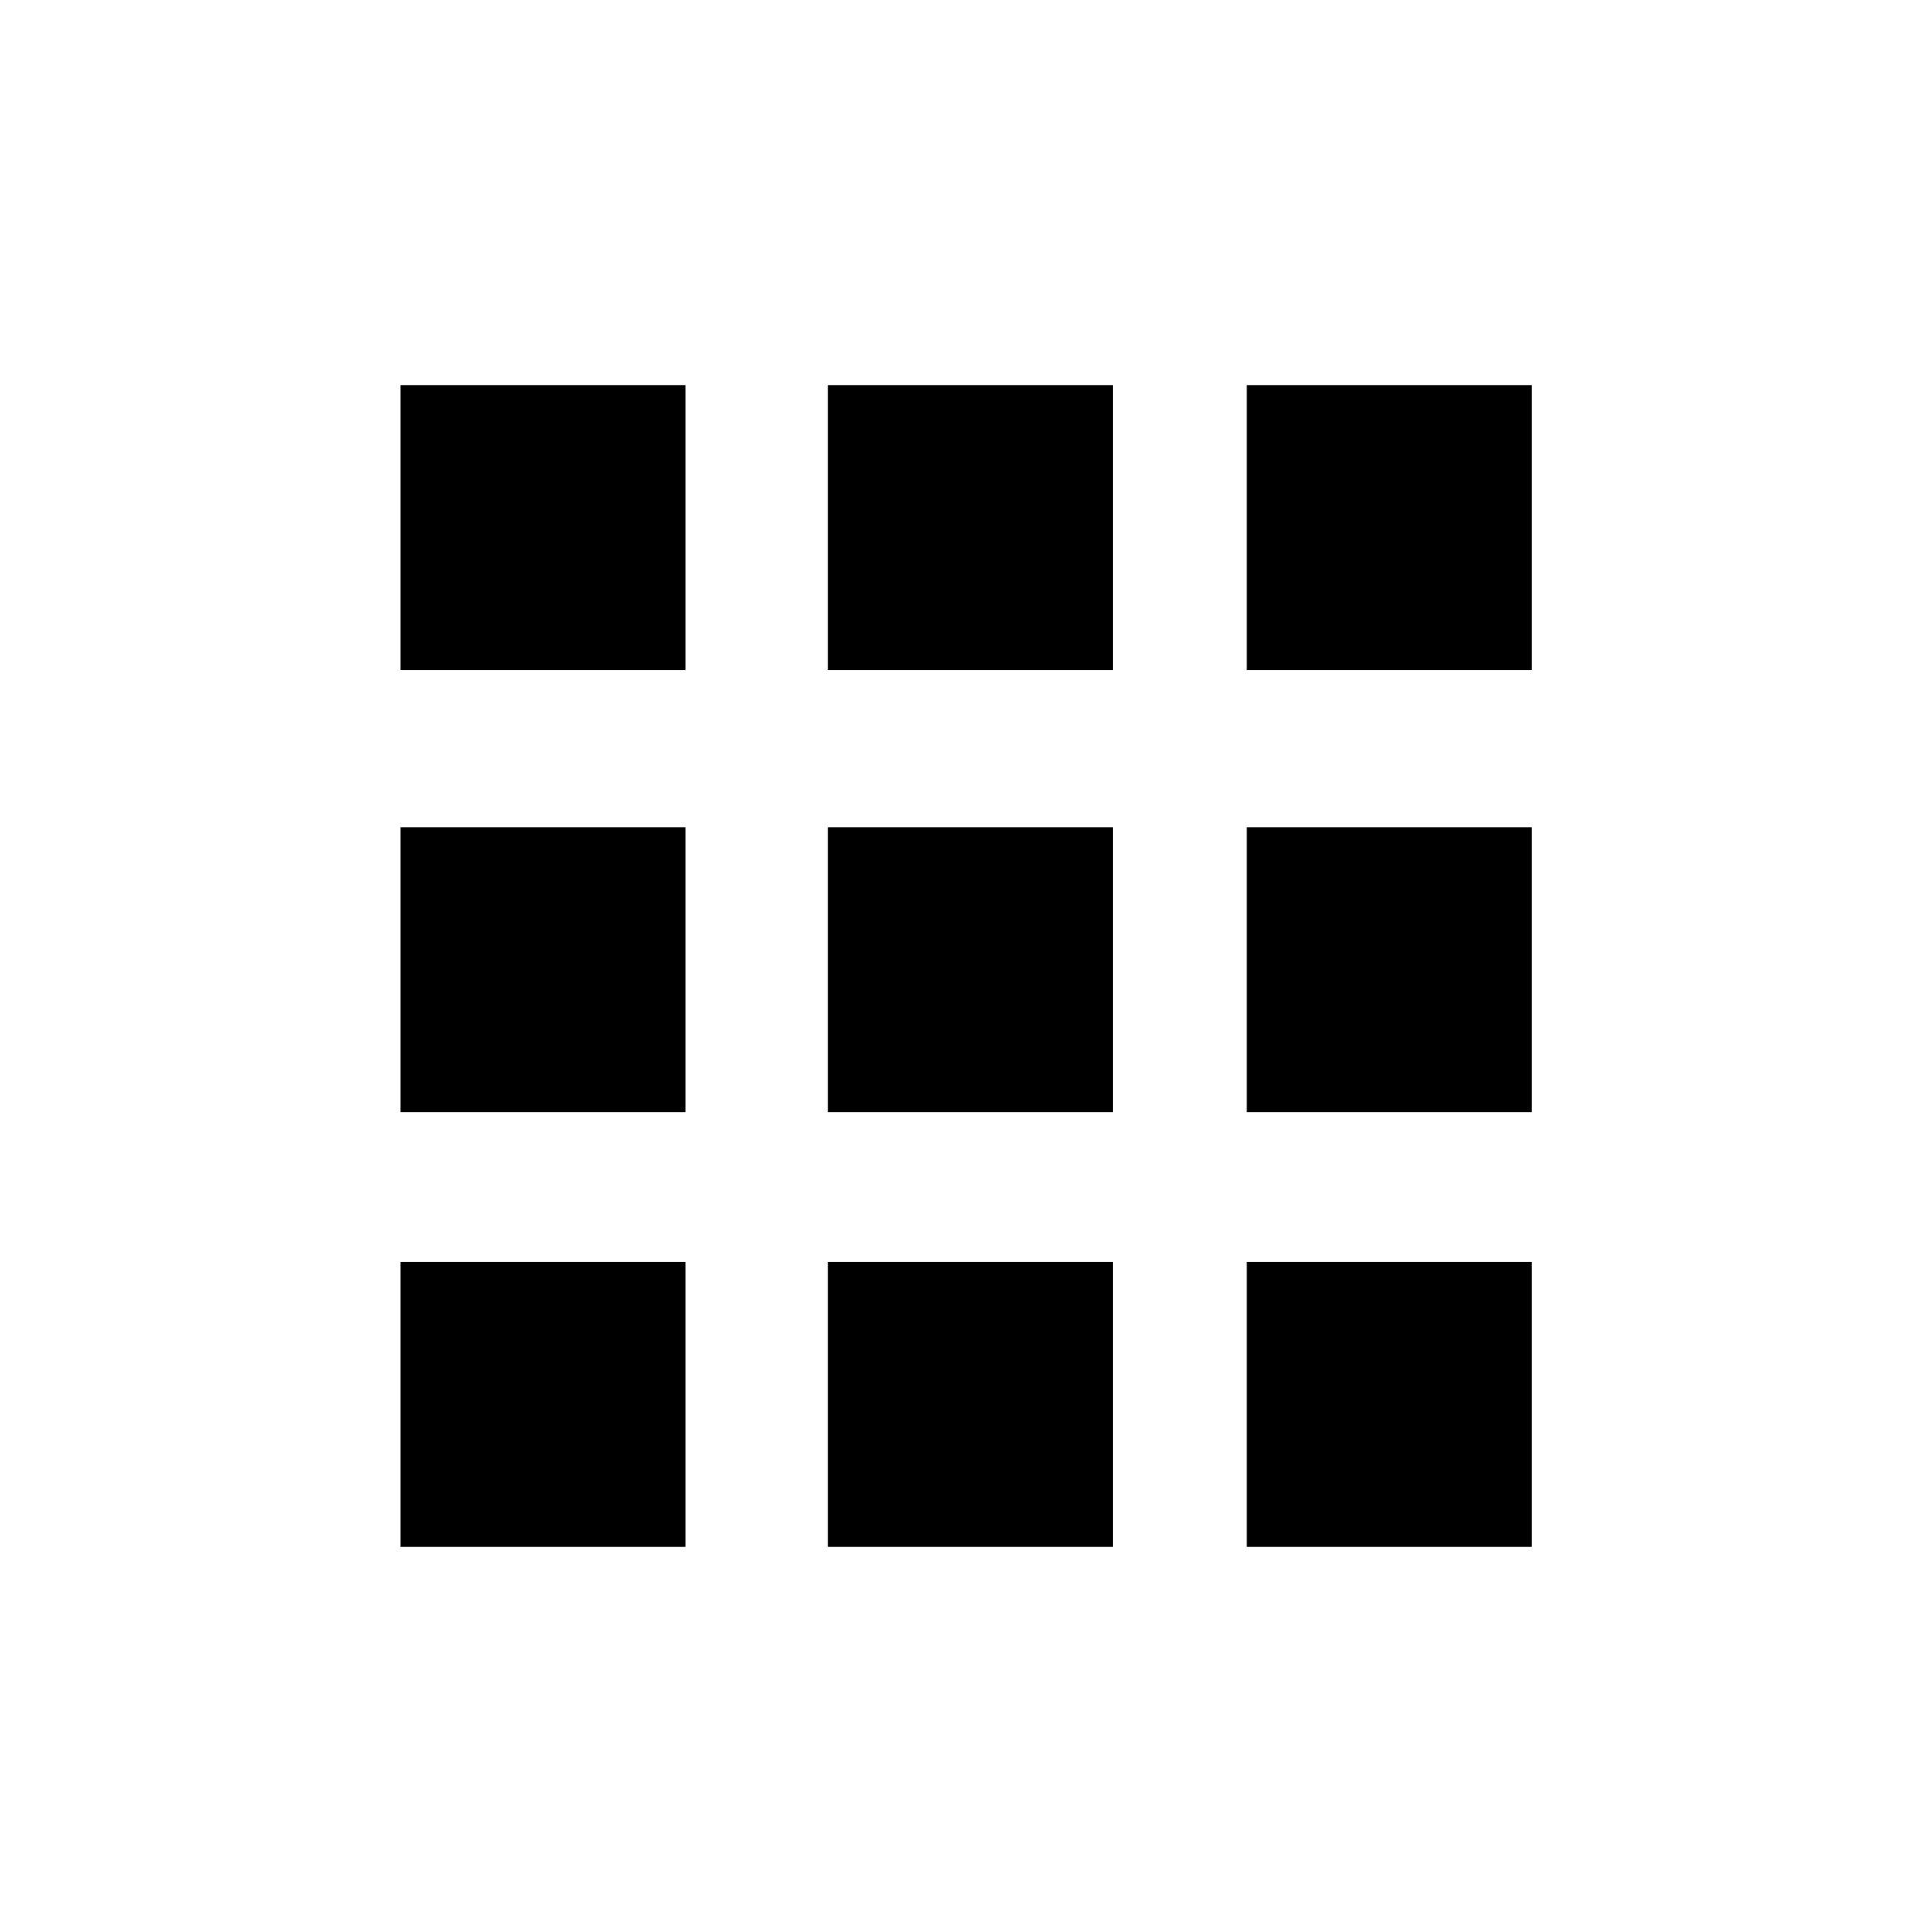 <svg data-name="Ebene 1" xmlns="http://www.w3.org/2000/svg" viewBox="0 0 60 60" class="icon"><path d="M12.44 11.96h8.85v8.85h-8.85zm0 13.73h8.85v8.85h-8.85zm0 13.5h8.85v8.85h-8.85zm13.27-27.23h8.85v8.85h-8.85zm0 13.73h8.85v8.85h-8.85zm0 13.5h8.85v8.85h-8.85zm13.01-27.23h8.85v8.85h-8.85zm0 13.73h8.85v8.85h-8.85zm0 13.5h8.85v8.85h-8.85z"/></svg>